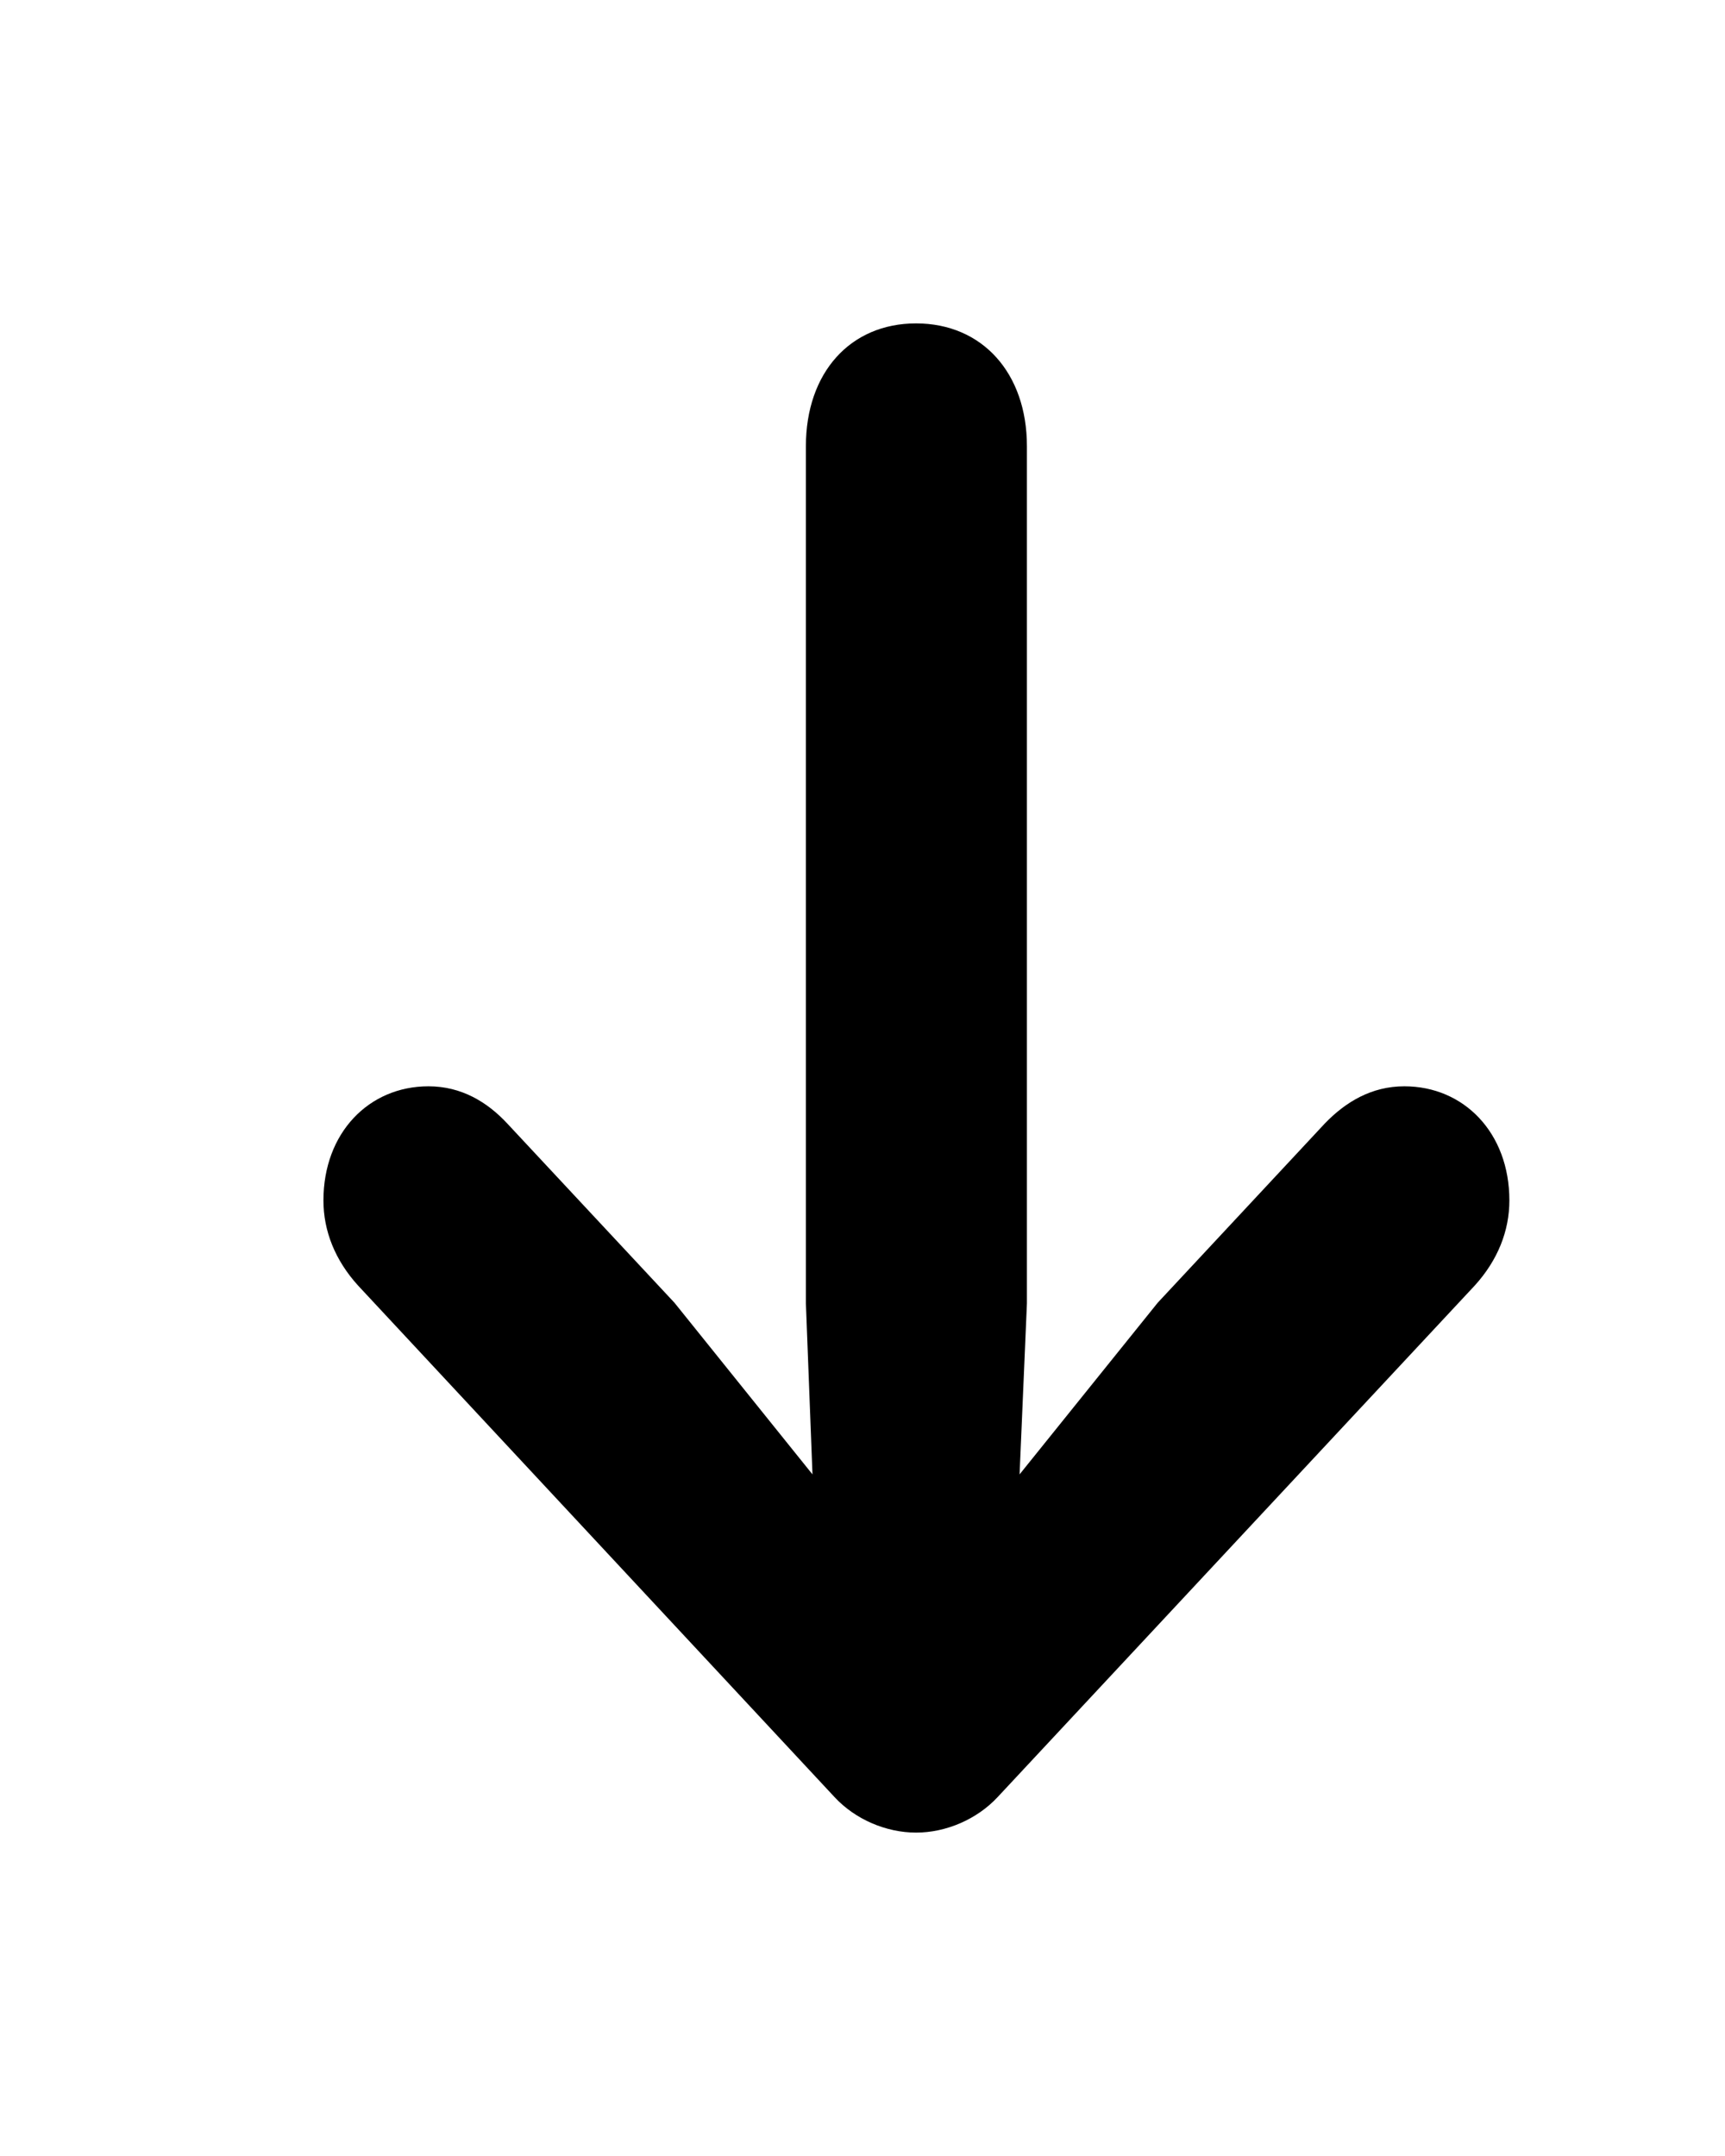 <svg width="16" height="20" viewBox="0 0 16 20" fill="none" xmlns="http://www.w3.org/2000/svg">
<path d="M8.497 3C7.884 3 7.475 3.46 7.475 4.139V12.092L7.536 13.677L6.256 12.085L4.703 10.42C4.519 10.223 4.28 10.077 3.974 10.077C3.422 10.077 3 10.508 3 11.136C3 11.42 3.109 11.691 3.32 11.924L7.741 16.671C7.931 16.876 8.217 17 8.497 17C8.776 17 9.062 16.876 9.253 16.671L13.68 11.924C13.891 11.691 14 11.42 14 11.136C14 10.508 13.578 10.077 13.026 10.077C12.72 10.077 12.481 10.223 12.29 10.42L10.738 12.085L9.457 13.677L9.525 12.092V4.139C9.525 3.46 9.11 3 8.497 3Z" fill="black"/>
</svg>
